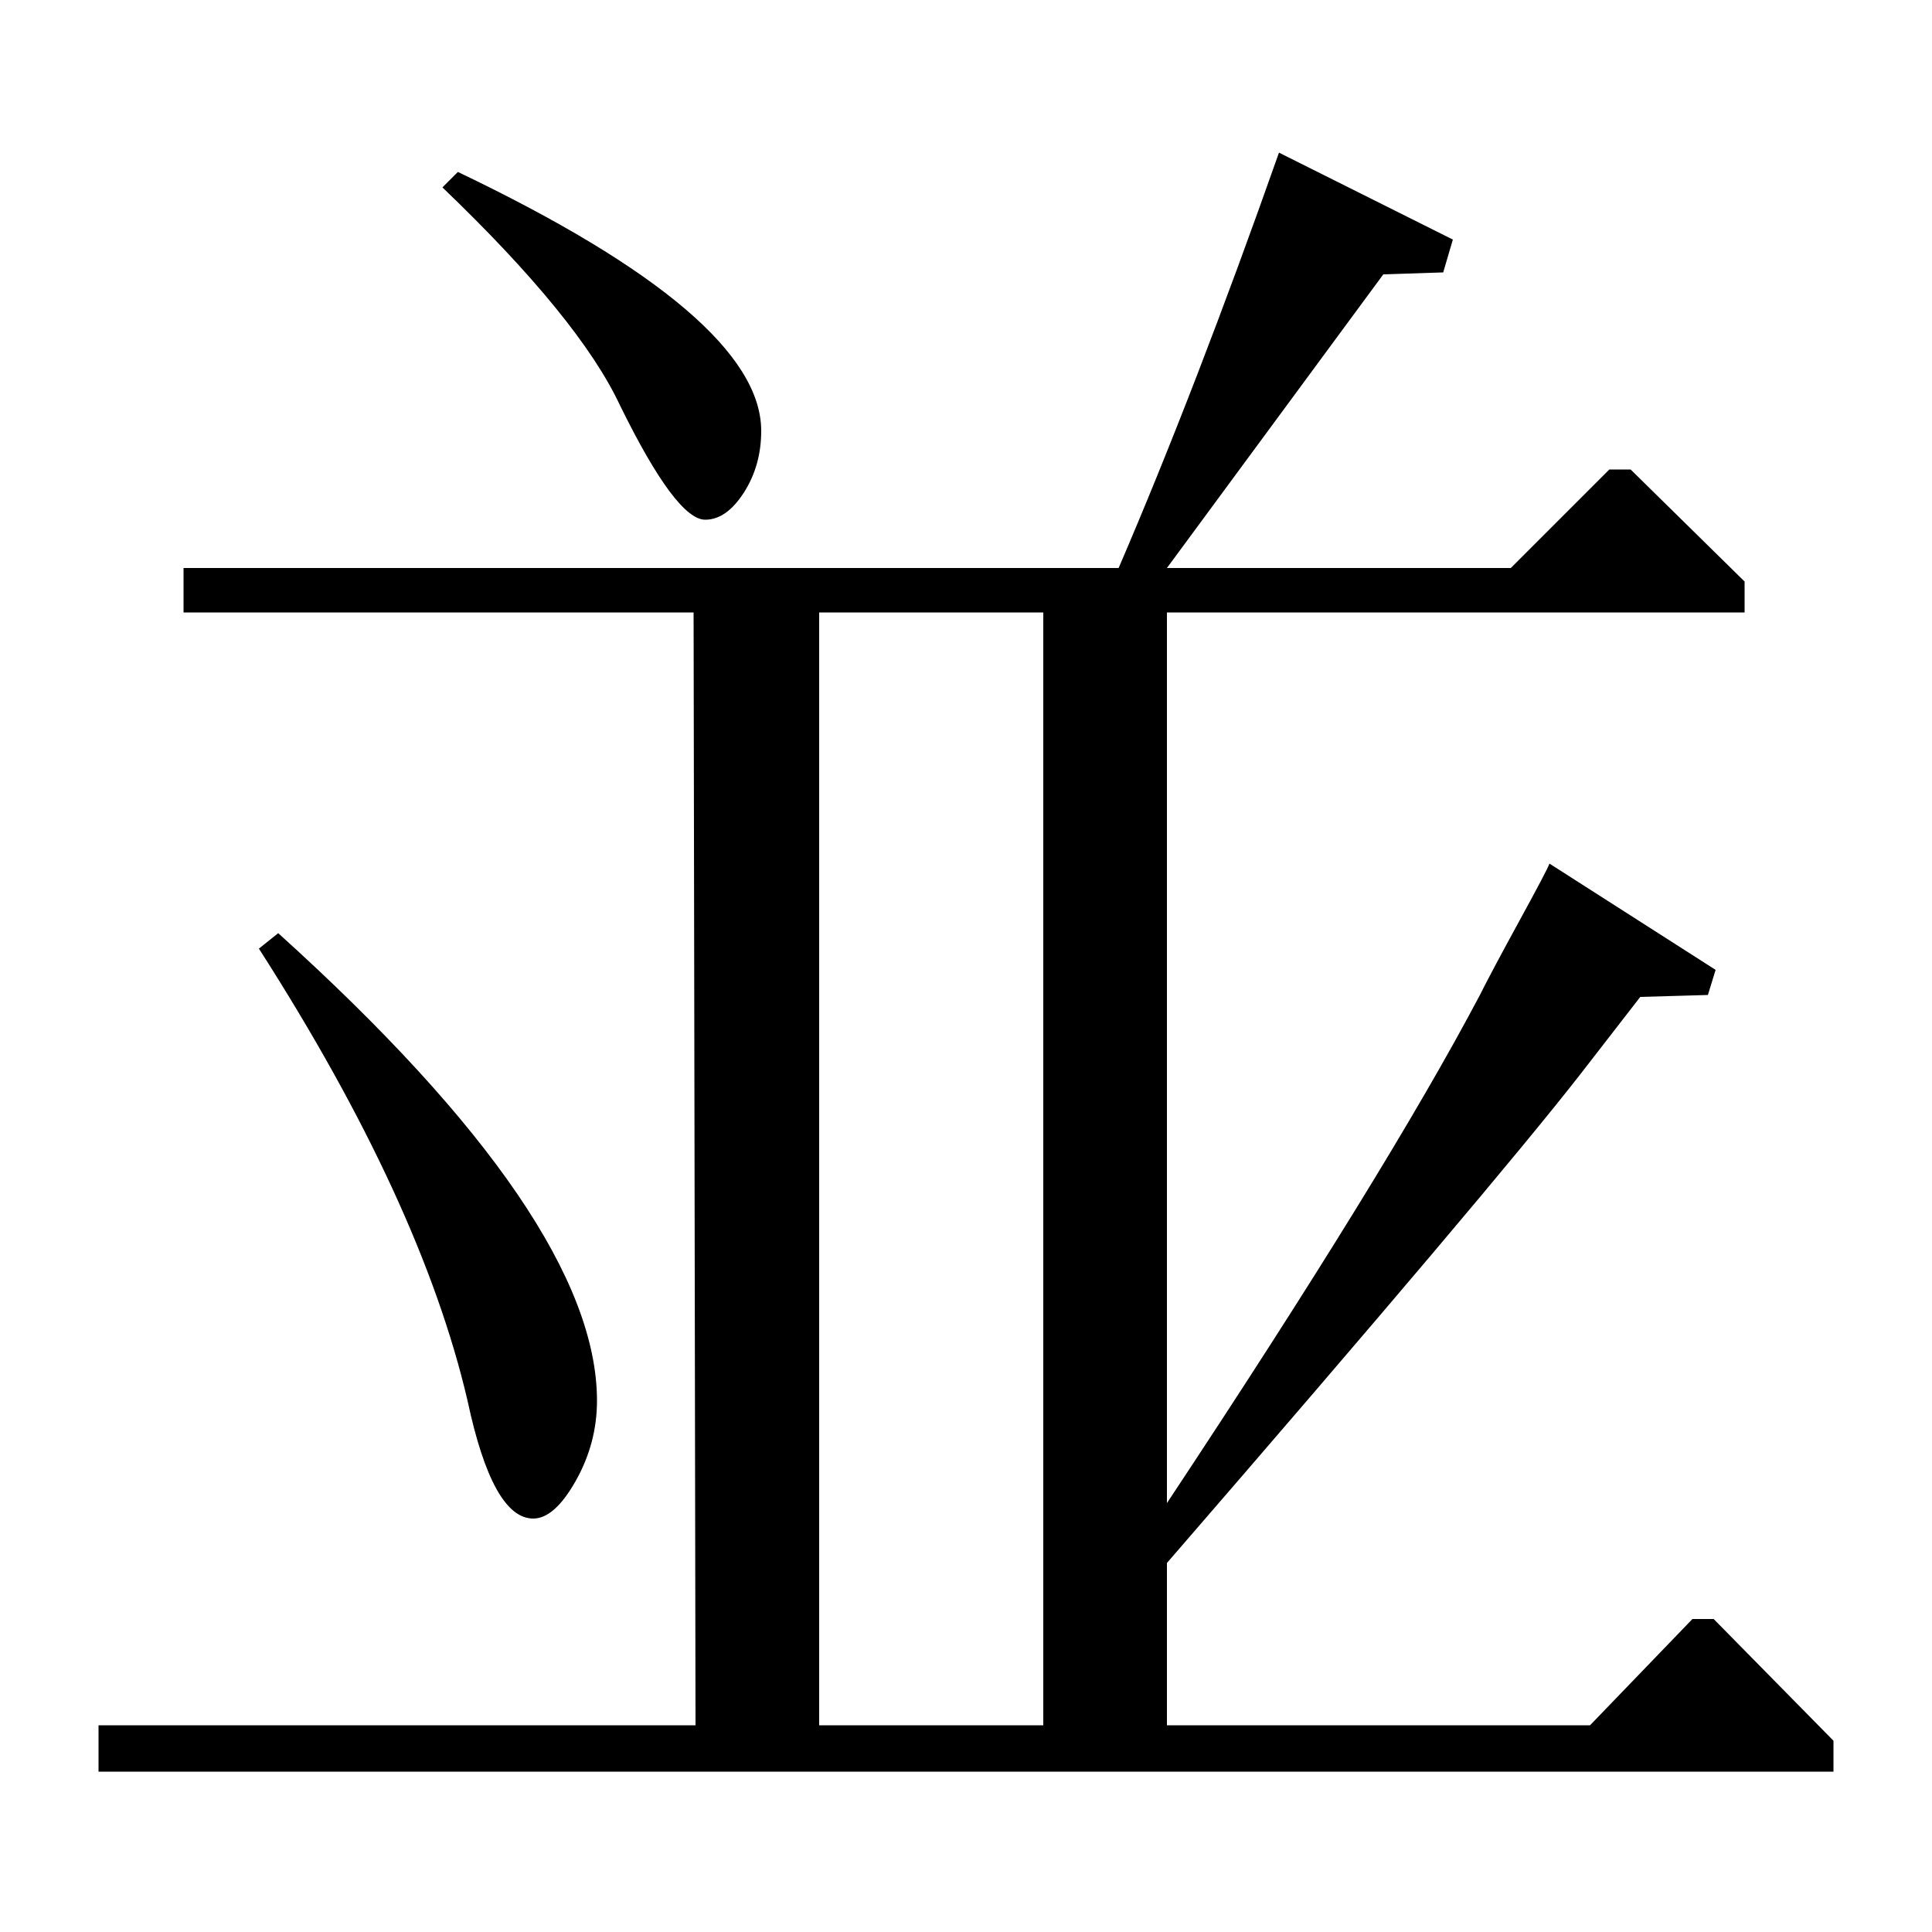 <?xml version="1.0" standalone="no"?>
<!DOCTYPE svg PUBLIC "-//W3C//DTD SVG 1.1//EN" "http://www.w3.org/Graphics/SVG/1.1/DTD/svg11.dtd" >
<svg xmlns="http://www.w3.org/2000/svg" xmlns:xlink="http://www.w3.org/1999/xlink" version="1.1" viewBox="0 -140 1000 1000">
  <g transform="matrix(1 0 0 -1 0 860)">
   <path fill="currentColor"
d="M95 706h484q40 93 83 215l90 -45l-5 -17l-31 -1l-112 -152h178l51 51h11l59 -58v-16h-299v-461q114 172 162 263q6 12 20.5 38.5t15.5 29.5l86 -55l-4 -13l-35 -1l-31 -40q-46 -59 -214 -253v-84h219l53 55h11l62 -63v-16h-898v24h309l-1 576h-264v23zM424 107h116v576
h-116v-576zM134 509l10 8q165 -149 165 -242q0 -22 -11 -41.5t-22 -19.5q-21 0 -34 61q-24 103 -108 234zM229 903l8 8q157 -75 157 -134q0 -18 -9 -32t-20 -14q-15 0 -44 59q-21 45 -92 113z" />
  </g>

</svg>
